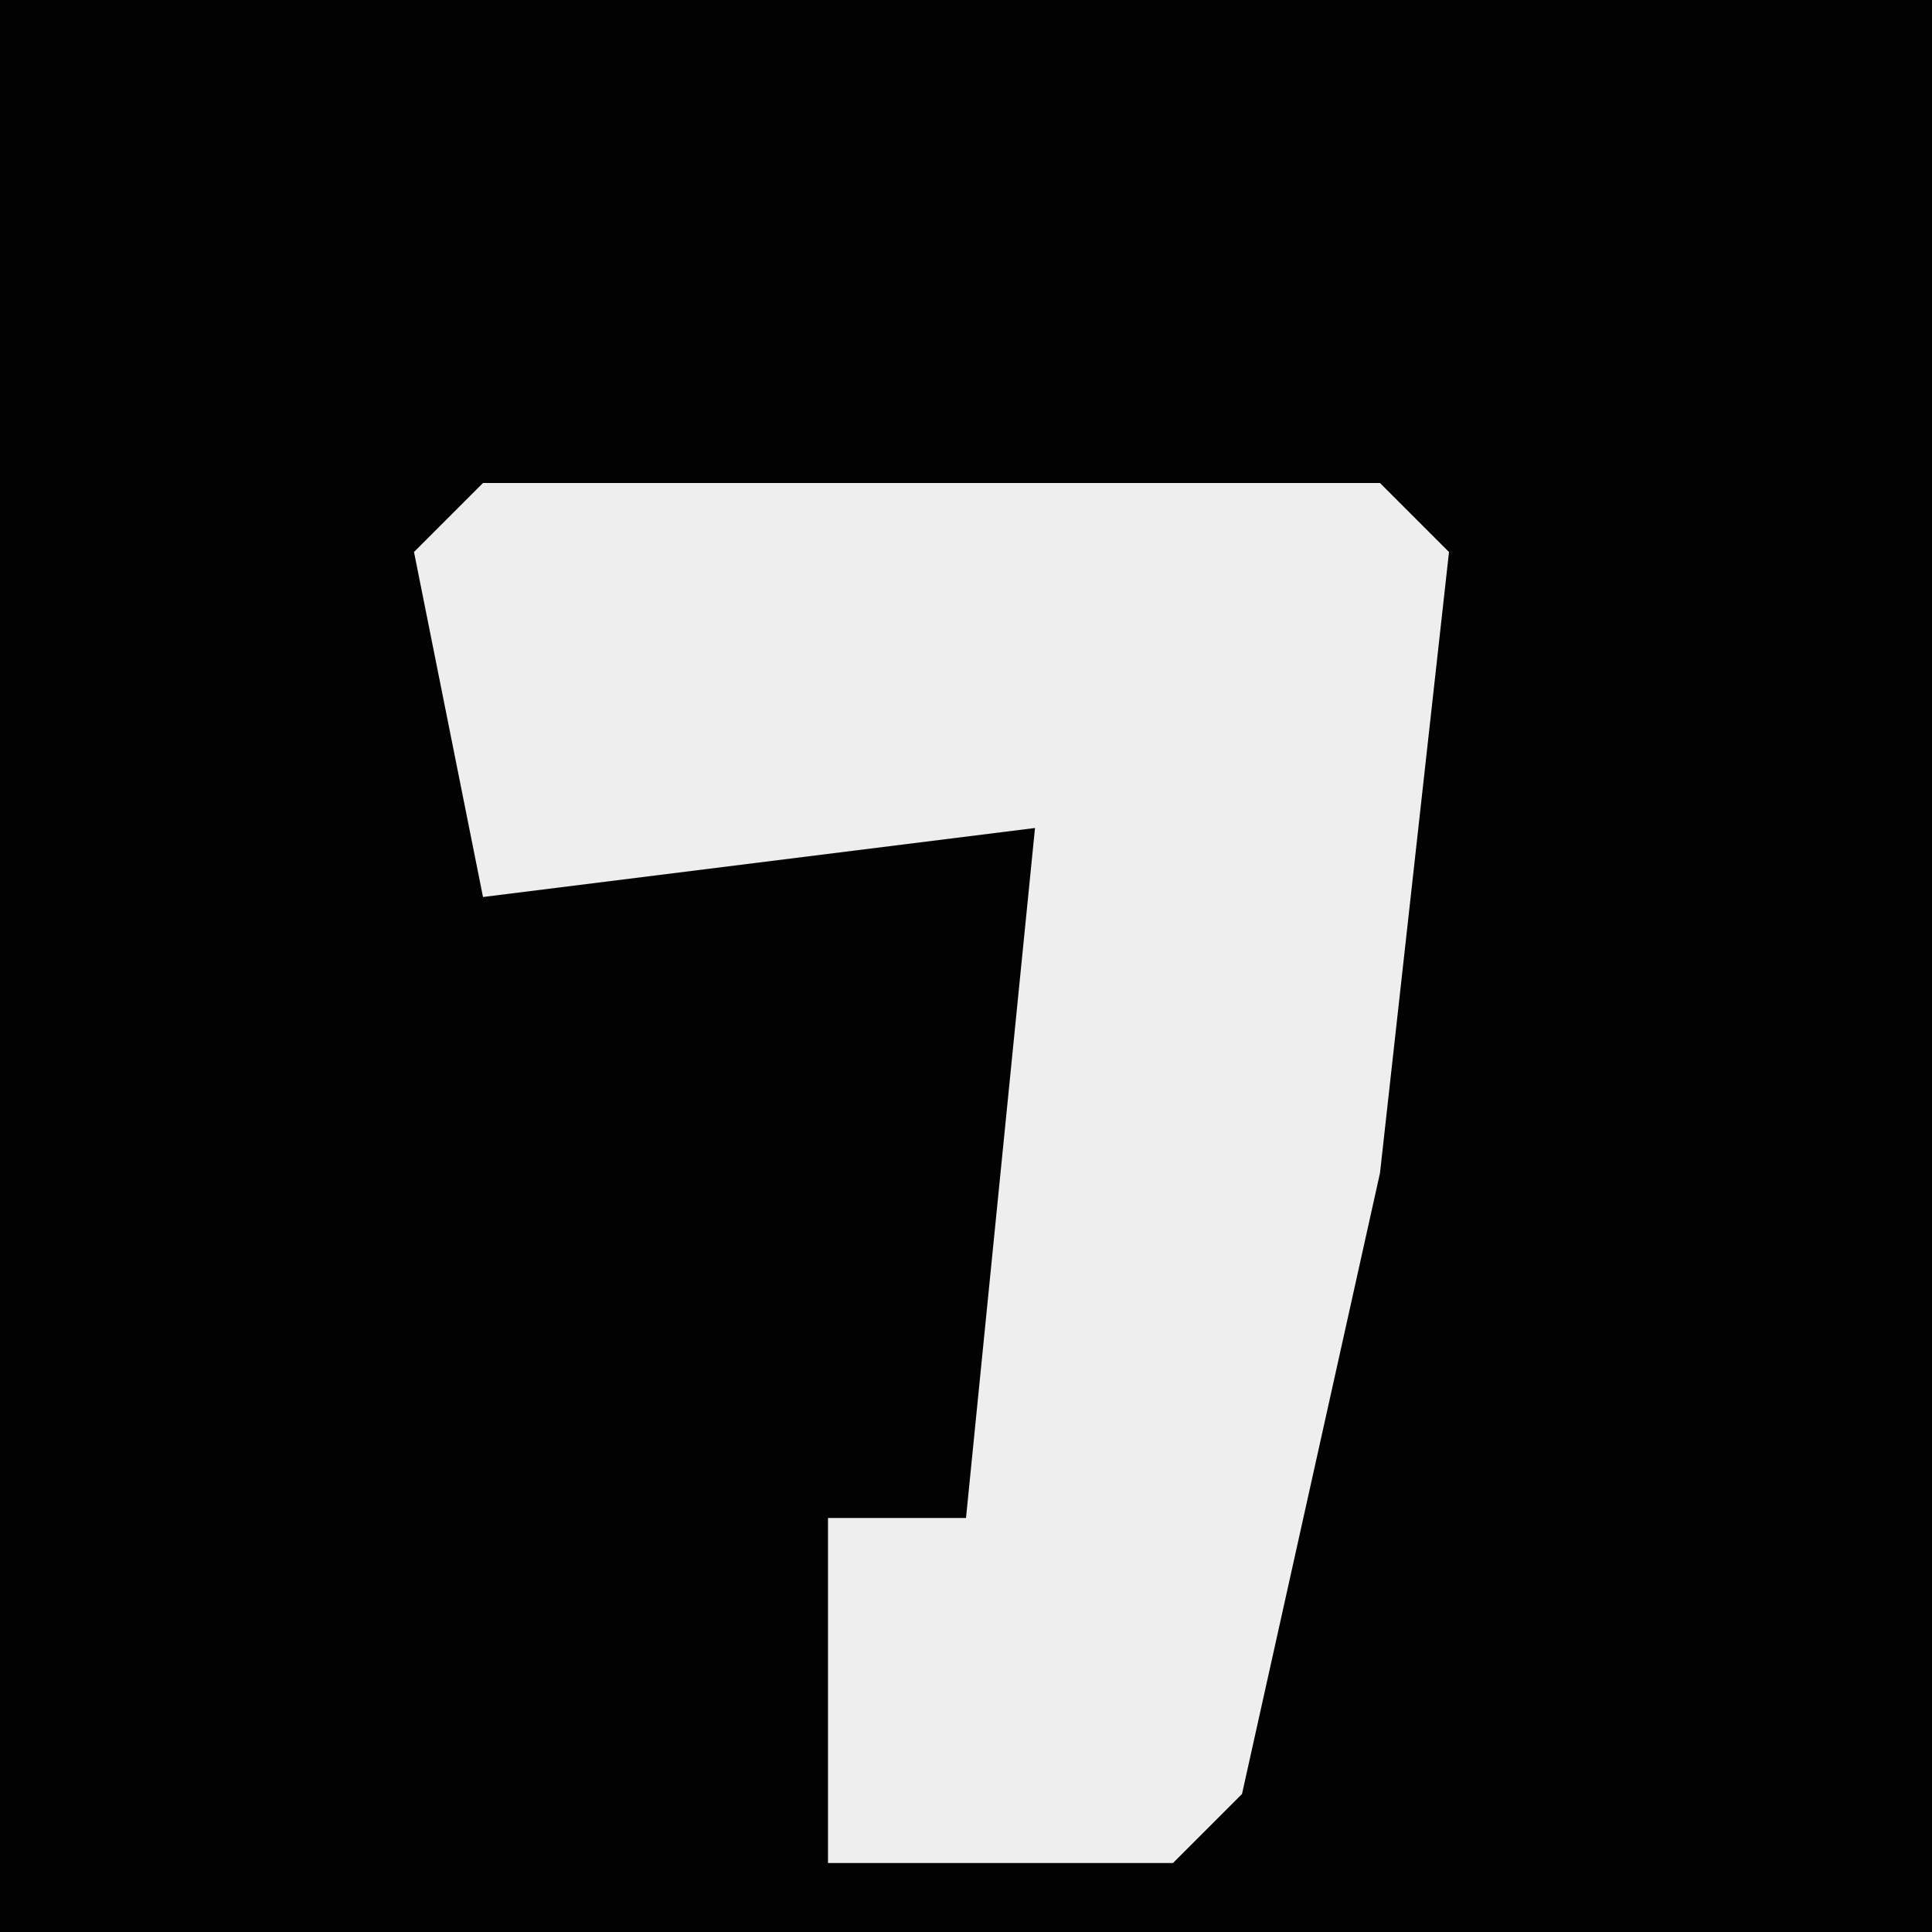 <?xml version="1.0" encoding="UTF-8"?>
<svg version="1.1" xmlns="http://www.w3.org/2000/svg" width="28" height="28">
<path d="M0,0 L28,0 L28,28 L0,28 Z " fill="#020202" transform="translate(0,0)"/>
<path d="M0,0 L13,0 L14,1 L13,10 L11,19 L10,20 L5,20 L5,15 L7,15 L8,5 L0,6 L-1,1 Z " fill="#EEEEEE" transform="translate(7,7)"/>
</svg>
